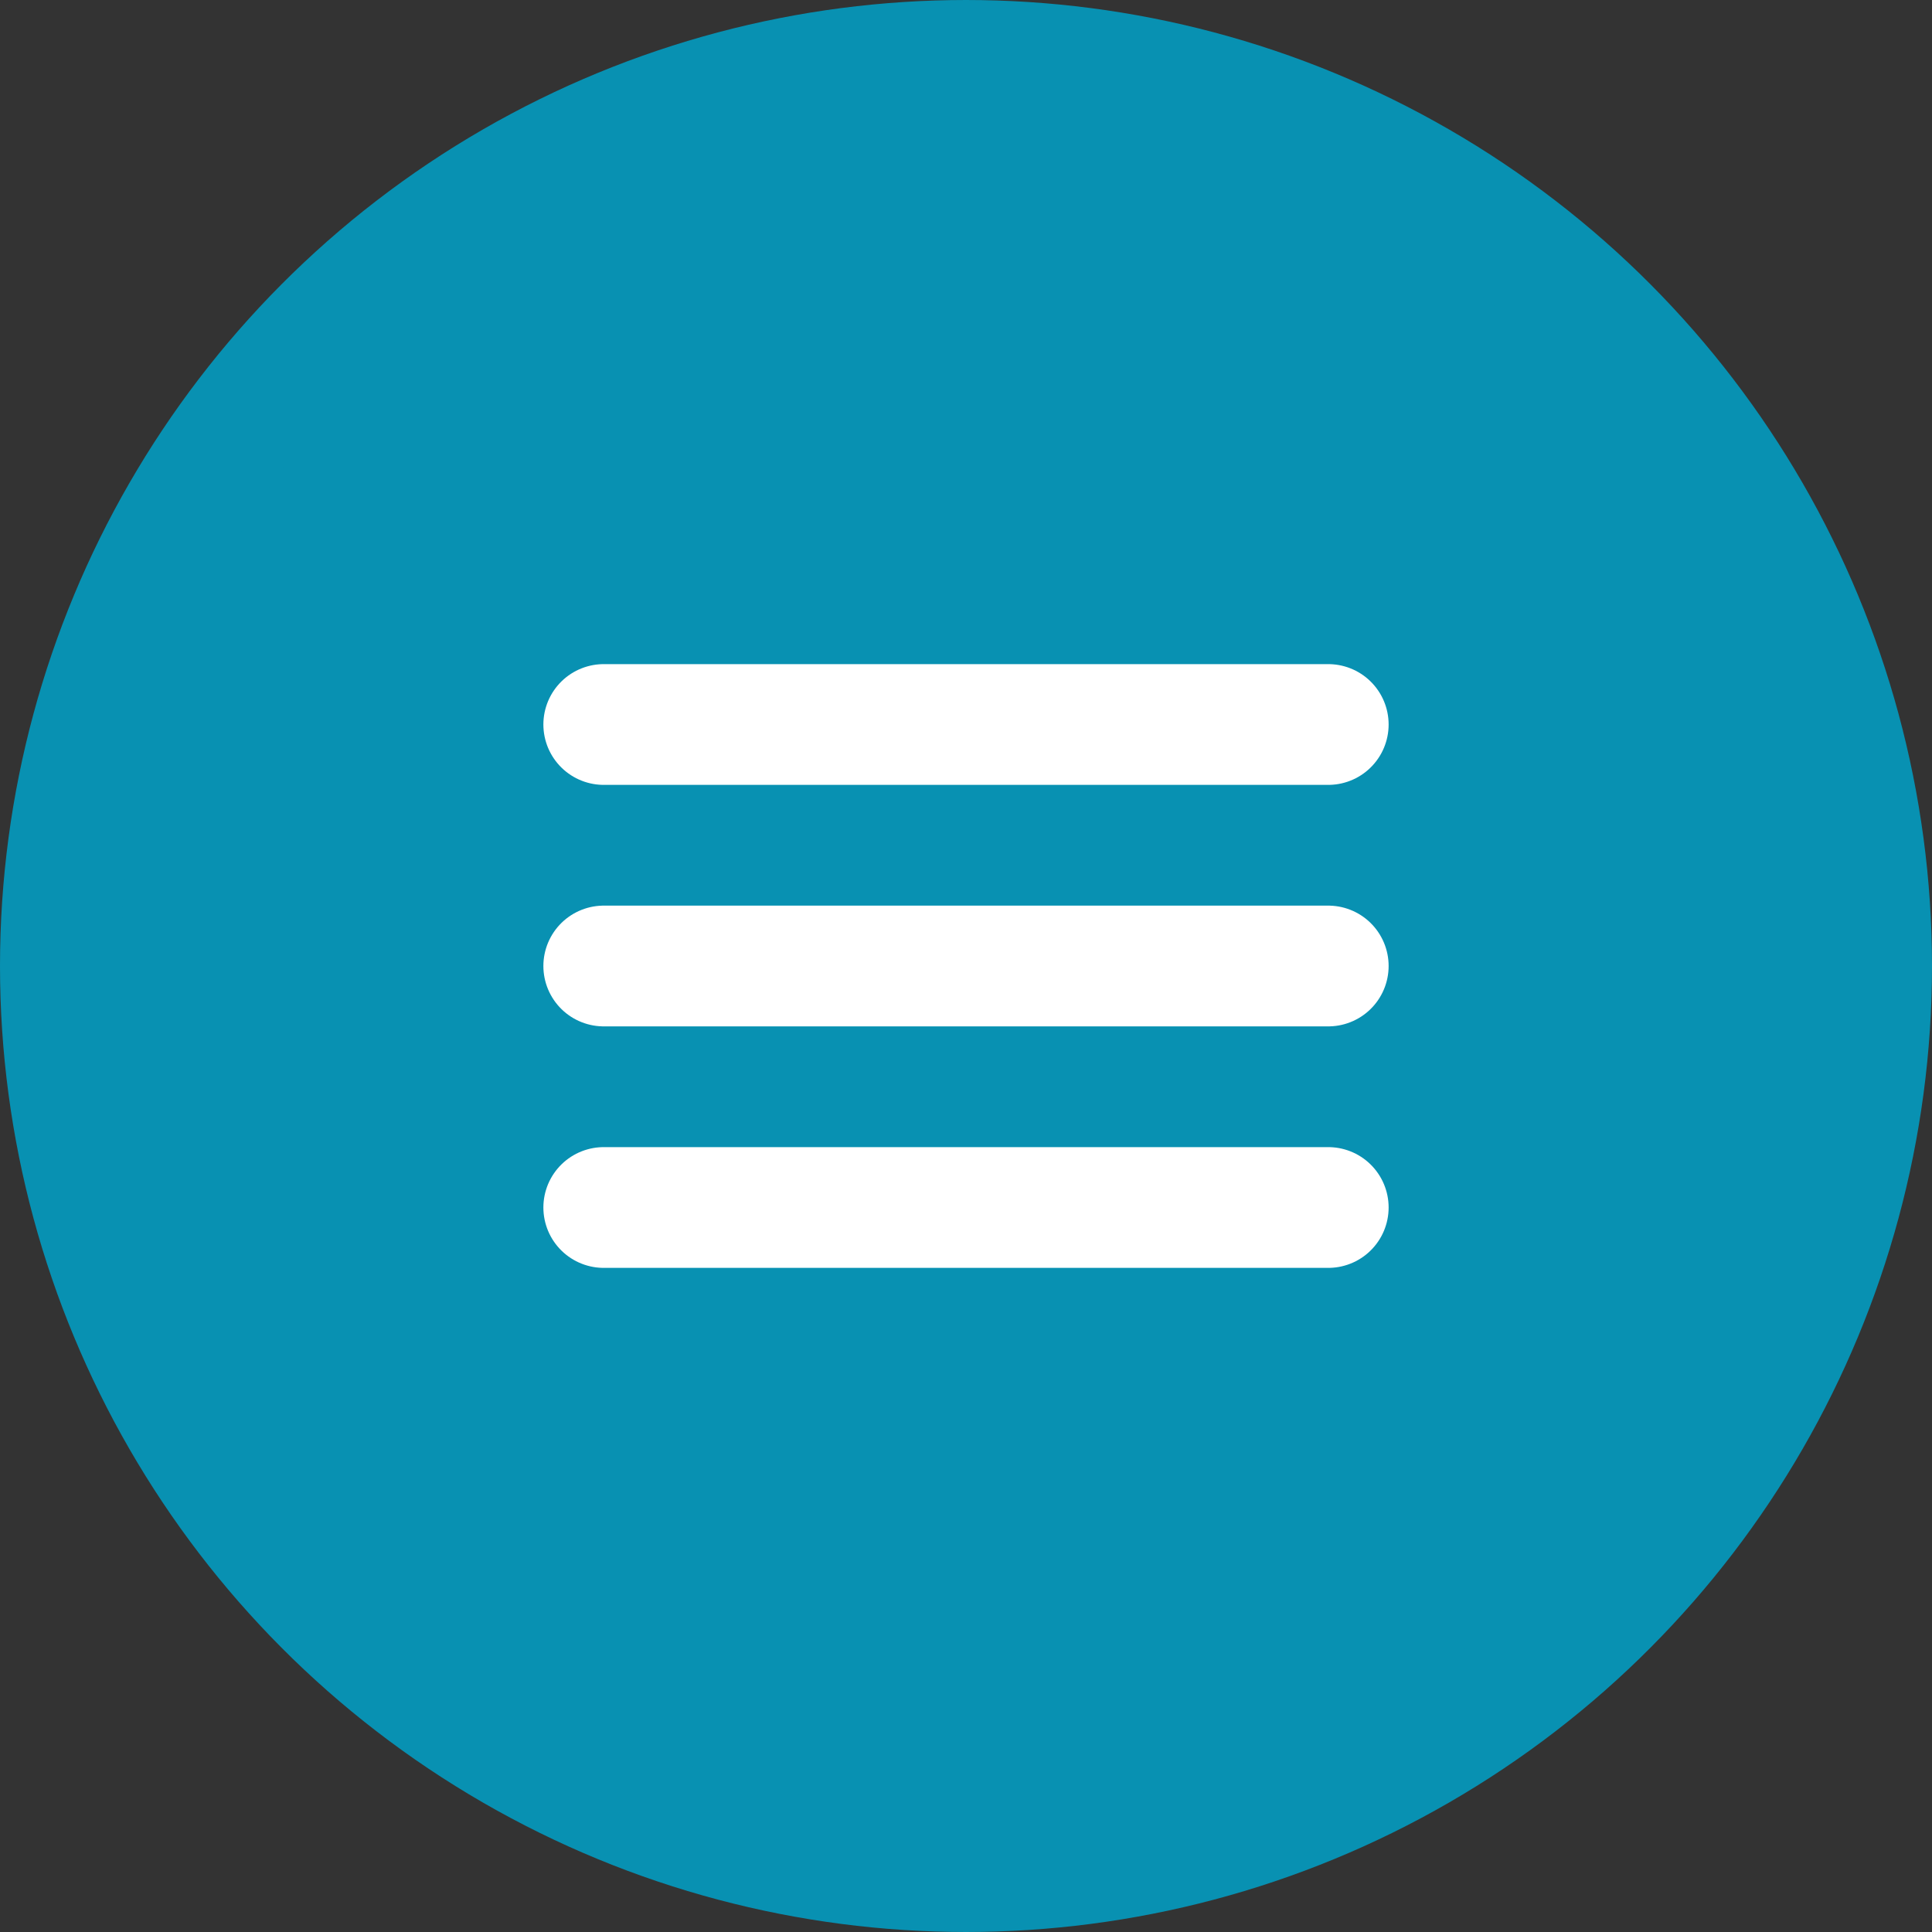 <?xml version="1.0" encoding="UTF-8"?>
<svg width="32" height="32" viewBox="0 0 32 32" fill="none" xmlns="http://www.w3.org/2000/svg">
  <rect x="0" y="0" width="32" height="32" fill="#333333" stroke="none"/>
  <circle cx="16" cy="16" r="15" fill="#0891B2" stroke="#0891B2" stroke-width="2"/>
  <path d="M10 12H22M10 16H22M10 20H22" stroke="white" stroke-width="2" stroke-linecap="round"/>
</svg>
